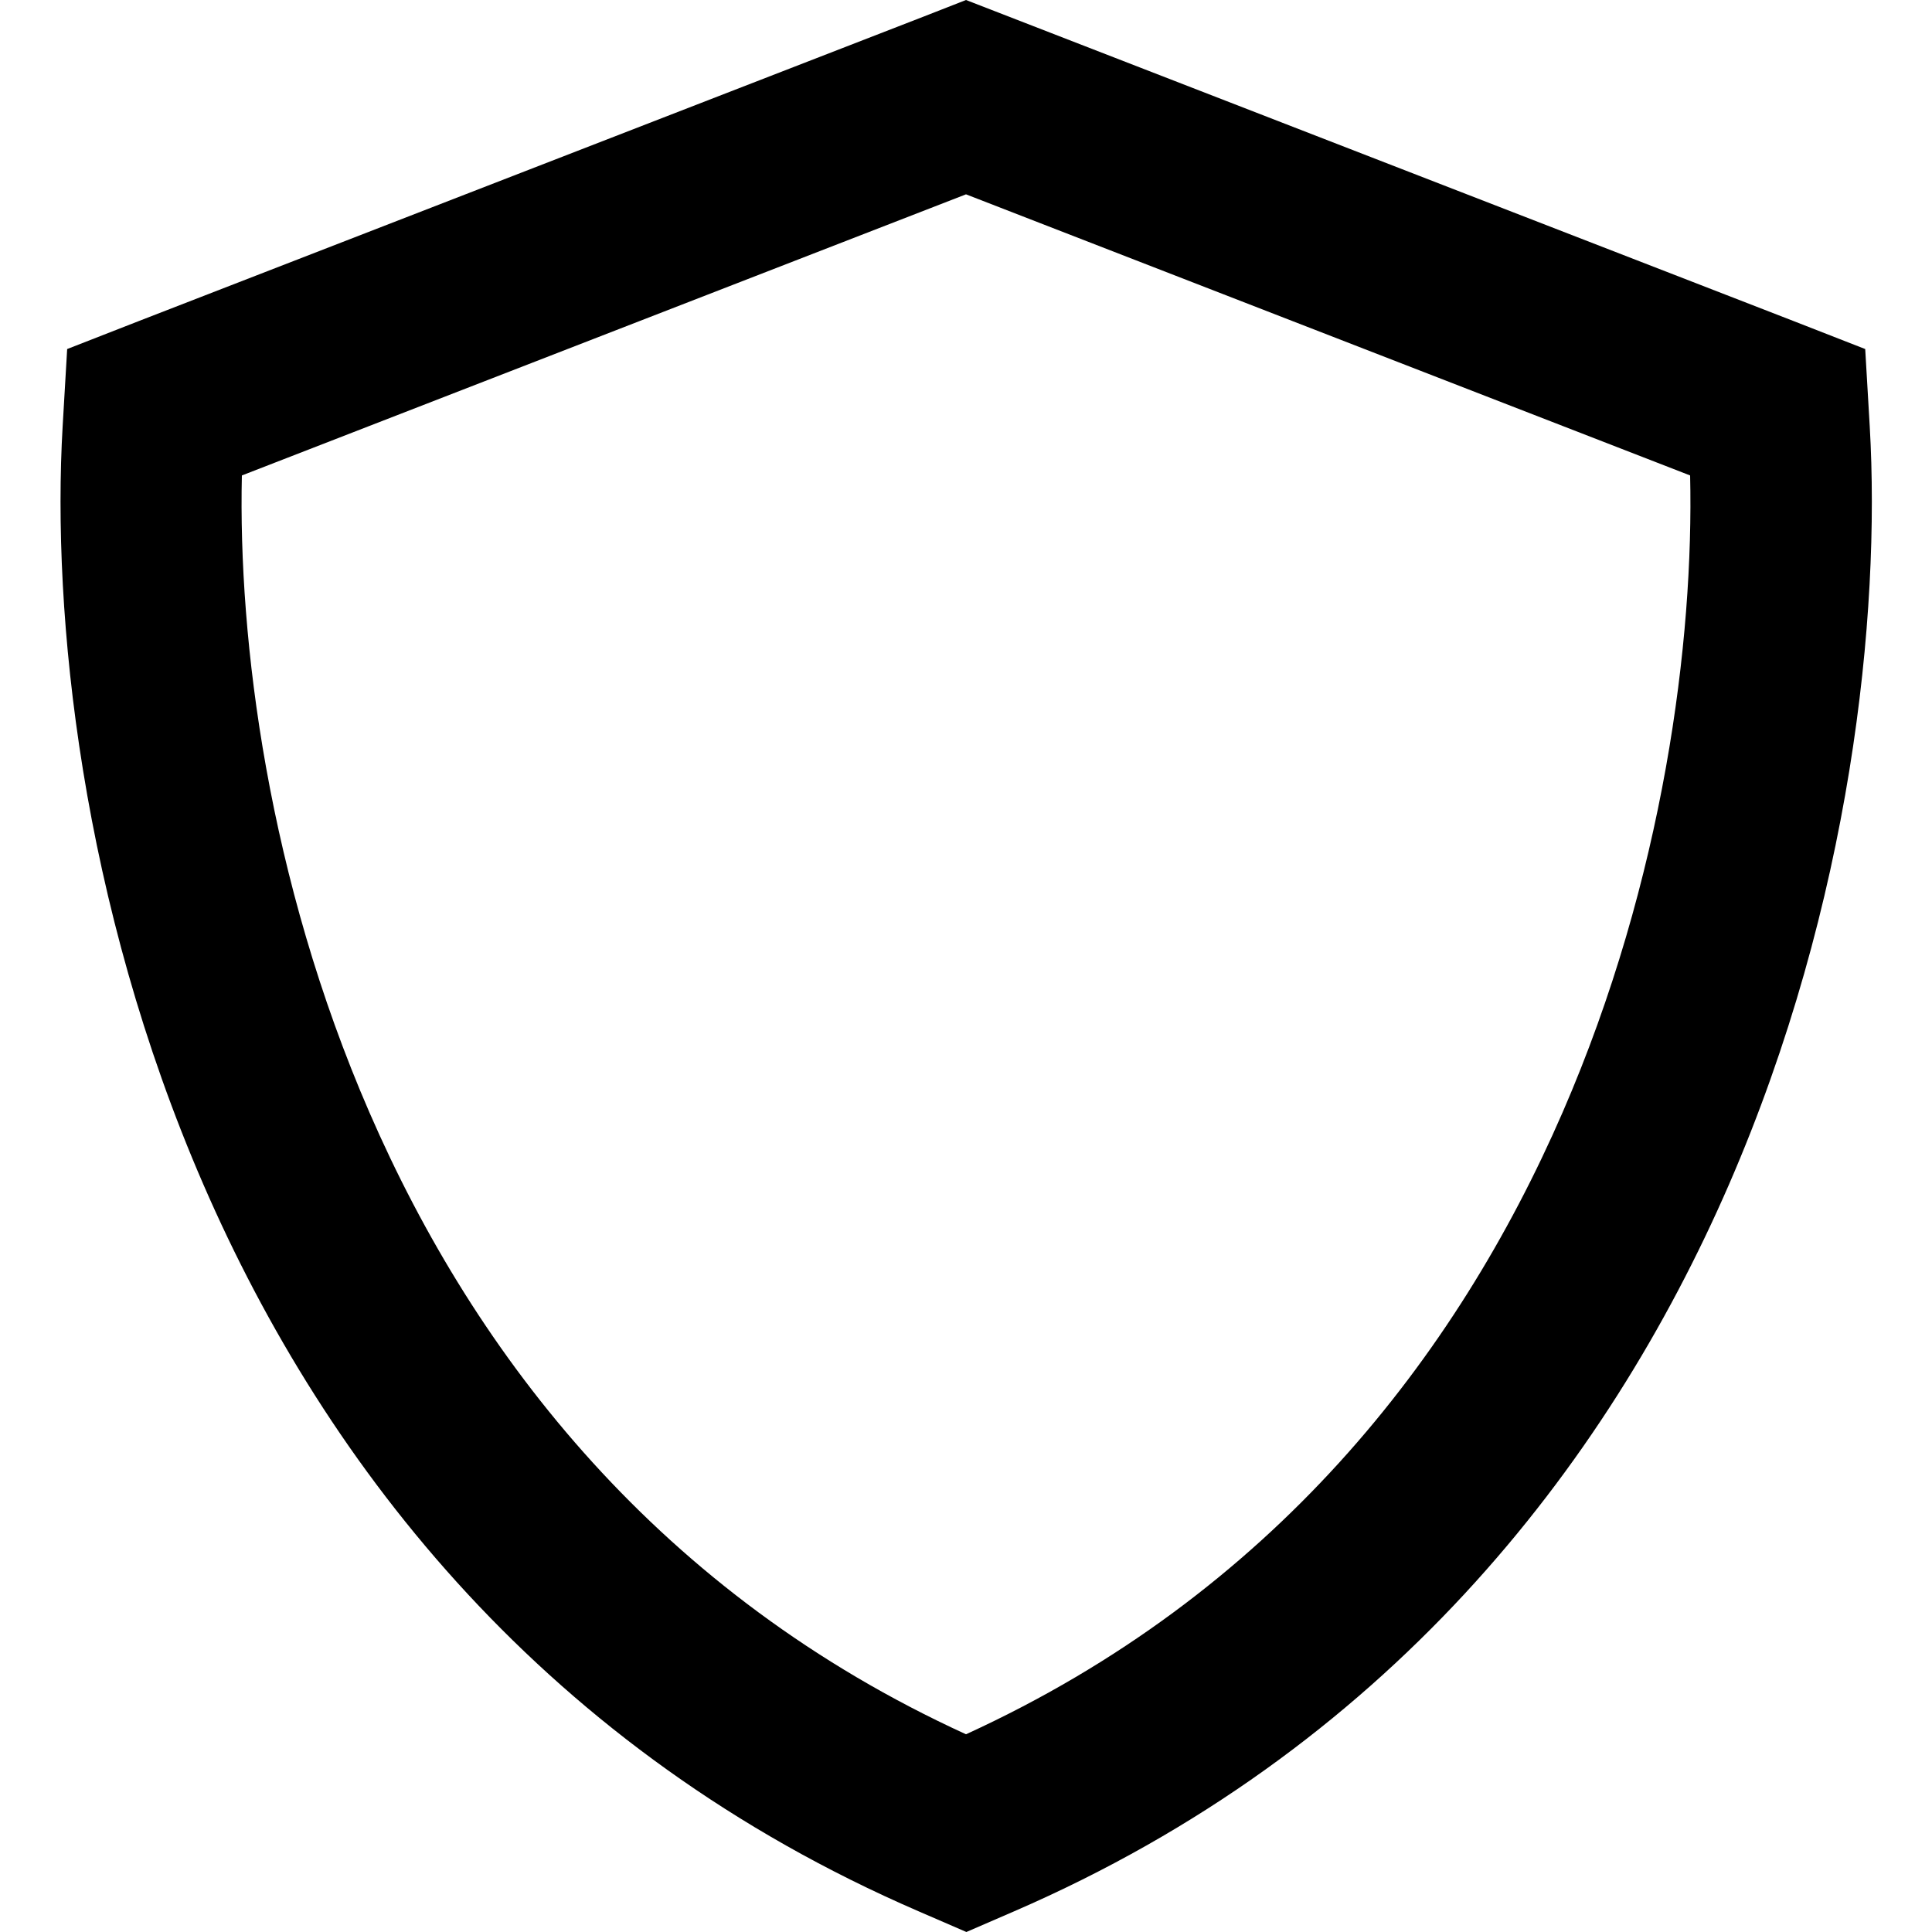 <svg fill="currentColor" xmlns="http://www.w3.org/2000/svg" viewBox="0 0 512 512"><!--! Font Awesome Pro 7.1.0 by @fontawesome - https://fontawesome.com License - https://fontawesome.com/license (Commercial License) Copyright 2025 Fonticons, Inc. --><path fill="currentColor" d="M256 51.5L64.1 126c-1 43.5 6.9 106.9 33.8 168.8 28.2 64.9 77 127.7 158.1 164.8 81.1-37.1 129.9-99.9 158.1-164.8 26.9-61.9 34.8-125.3 33.8-168.8L256 51.5zm238.3 41l1.2 20.5c2.9 50-4.9 126.3-37.3 200.9-32.7 75.2-91.1 150-189.4 192.6l-12.7 5.5-12.7-5.5C144.9 463.9 86.6 389.2 53.9 313.9 21.5 239.3 13.7 162.9 16.6 113L17.8 92.5 37 85 244.5 4.5 256 0 267.6 4.5 475.1 85 494.3 92.5z"/></svg>